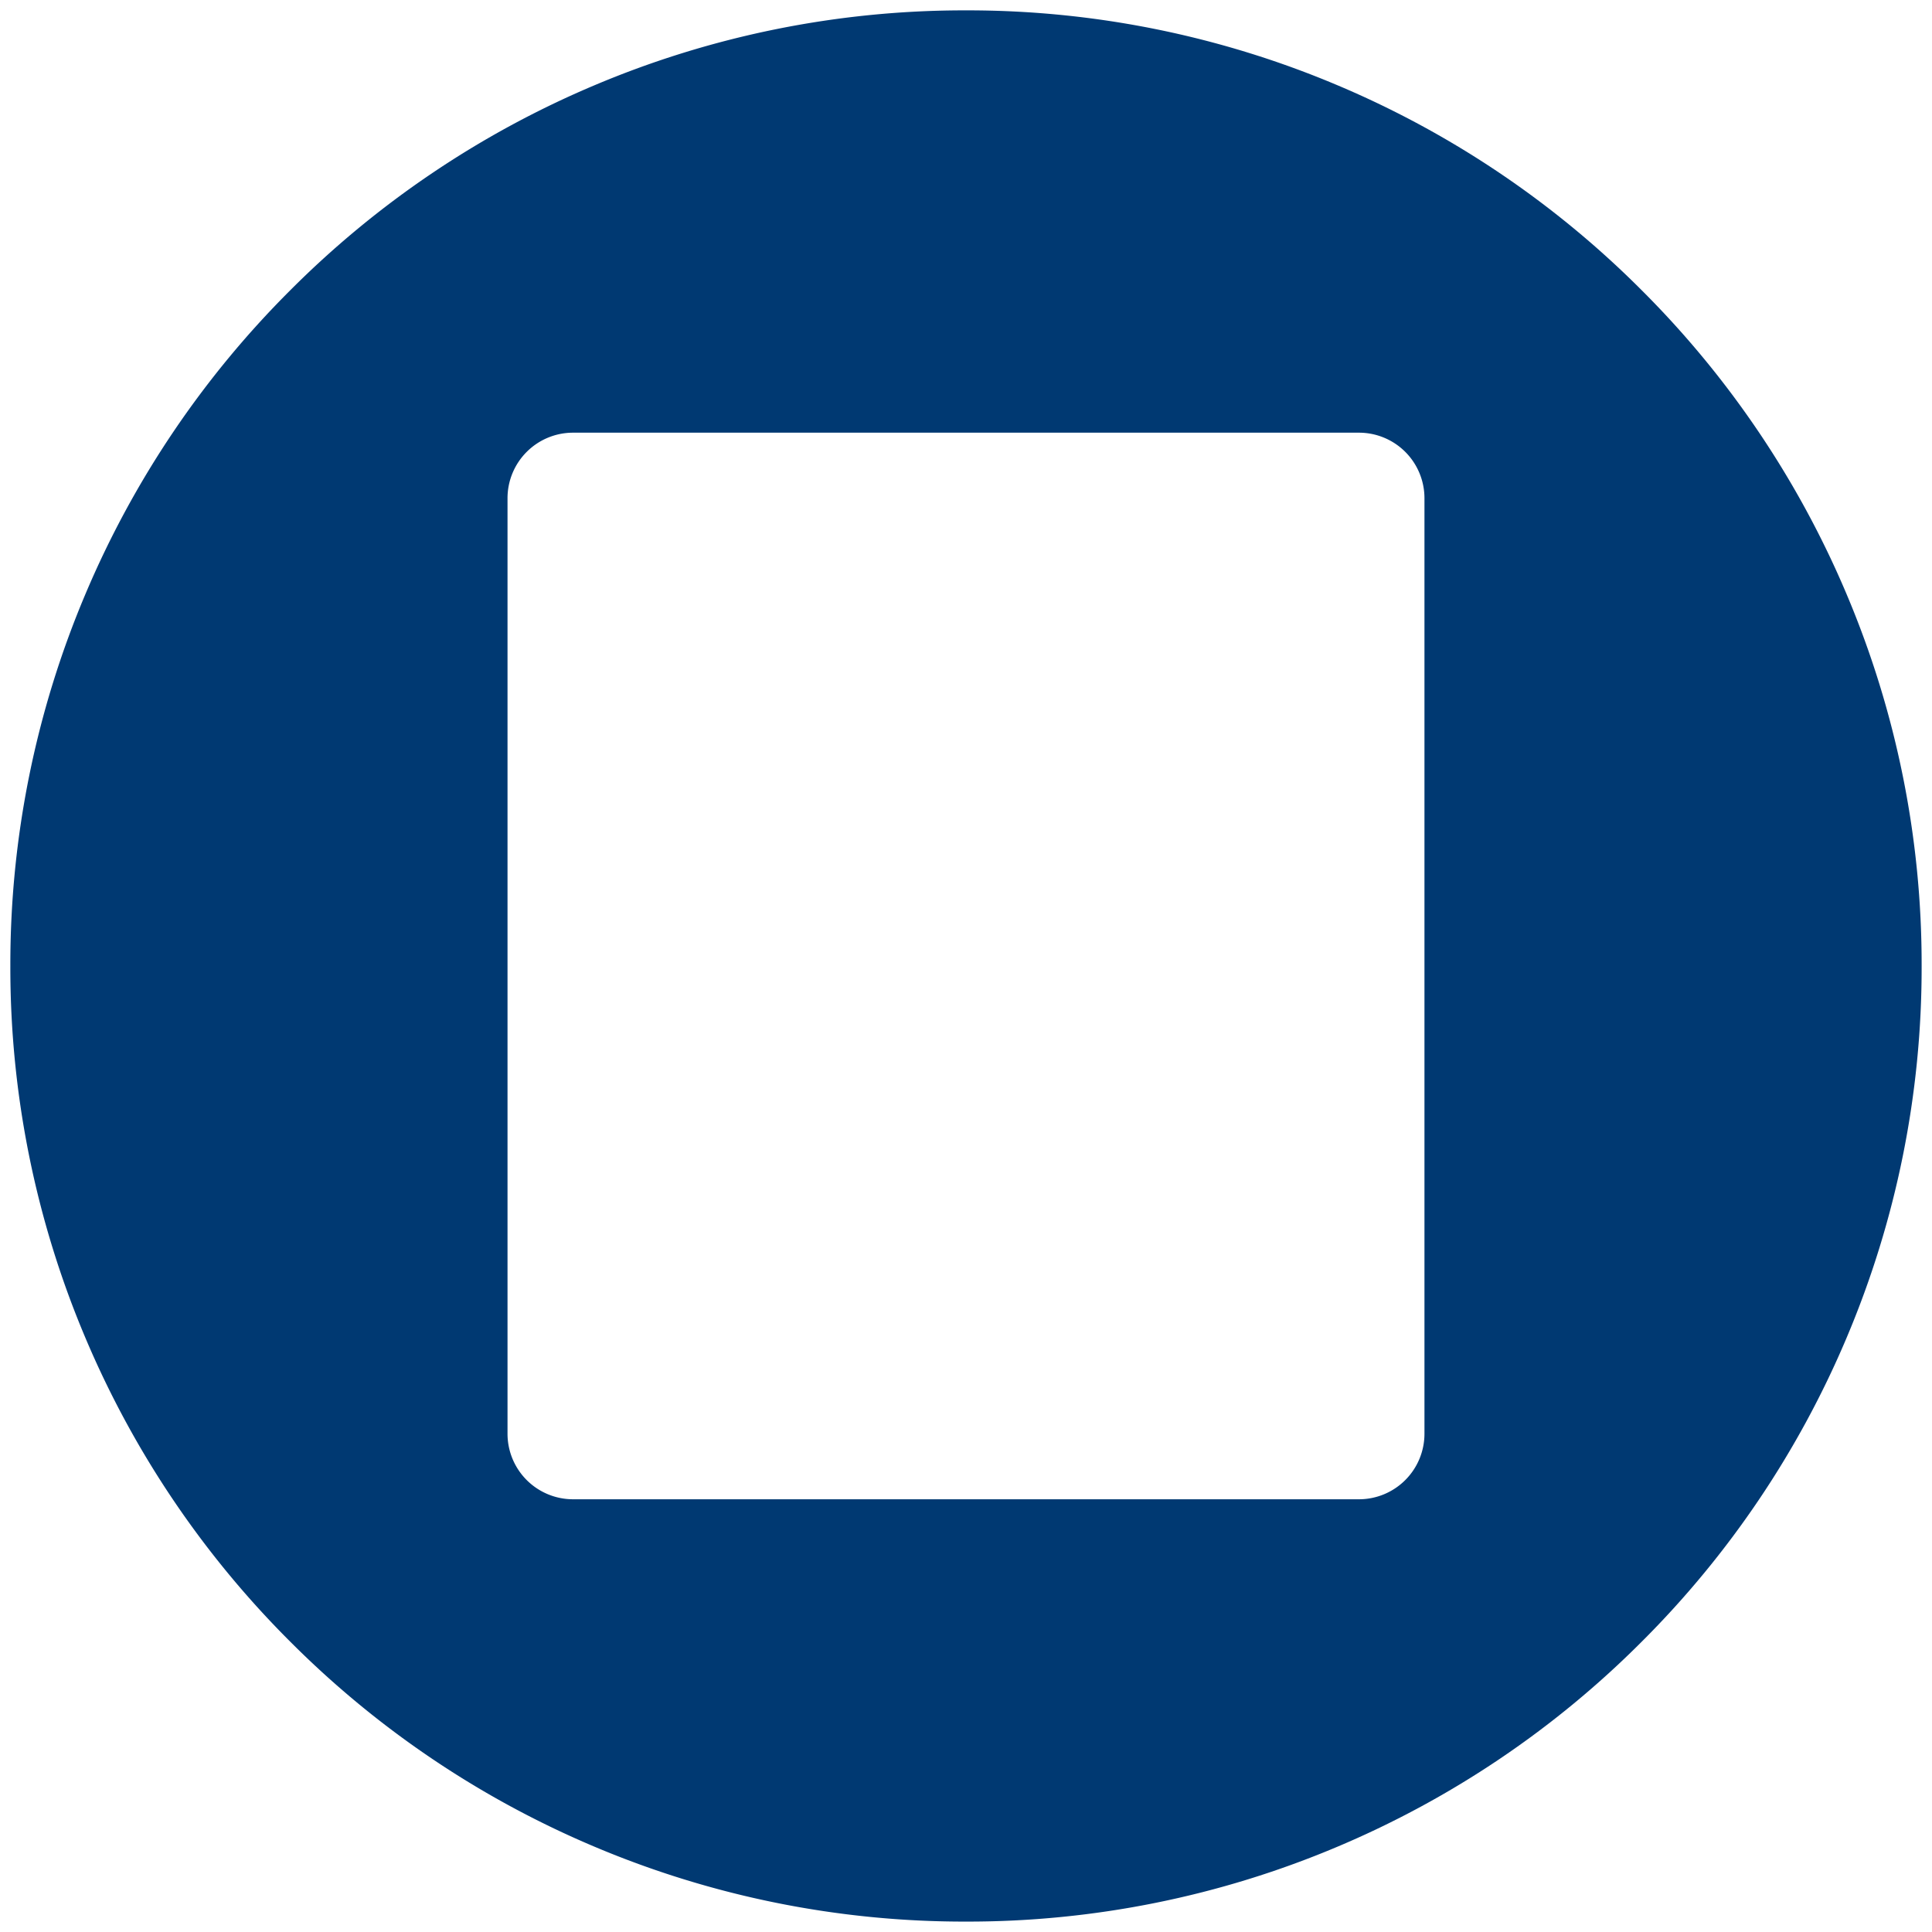 <svg xmlns="http://www.w3.org/2000/svg" width="93.174" height="93.172" viewBox="0 0 93.174 93.172"><path d="M-6373.913-5979.826a45.8,45.8,0,0,1-17.94-3.622,45.933,45.933,0,0,1-14.649-9.877,45.921,45.921,0,0,1-9.877-14.648,45.791,45.791,0,0,1-3.622-17.938,45.792,45.792,0,0,1,3.622-17.939,45.928,45.928,0,0,1,9.877-14.649,45.933,45.933,0,0,1,14.649-9.877,45.8,45.8,0,0,1,17.94-3.622,45.792,45.792,0,0,1,17.939,3.622,45.933,45.933,0,0,1,14.649,9.877,45.928,45.928,0,0,1,9.877,14.649,45.792,45.792,0,0,1,3.622,17.939,45.791,45.791,0,0,1-3.622,17.938,45.921,45.921,0,0,1-9.877,14.648,45.933,45.933,0,0,1-14.649,9.877A45.792,45.792,0,0,1-6373.913-5979.826Zm-18.955-71.805a3.16,3.16,0,0,0-3.156,3.156v45.124a3.161,3.161,0,0,0,3.156,3.158h37.909a3.161,3.161,0,0,0,3.156-3.158v-45.124a3.16,3.16,0,0,0-3.156-3.156Z" transform="translate(6420.5 6072.498)" fill="#003972" stroke="rgba(0,0,0,0)" stroke-width="1"/></svg>